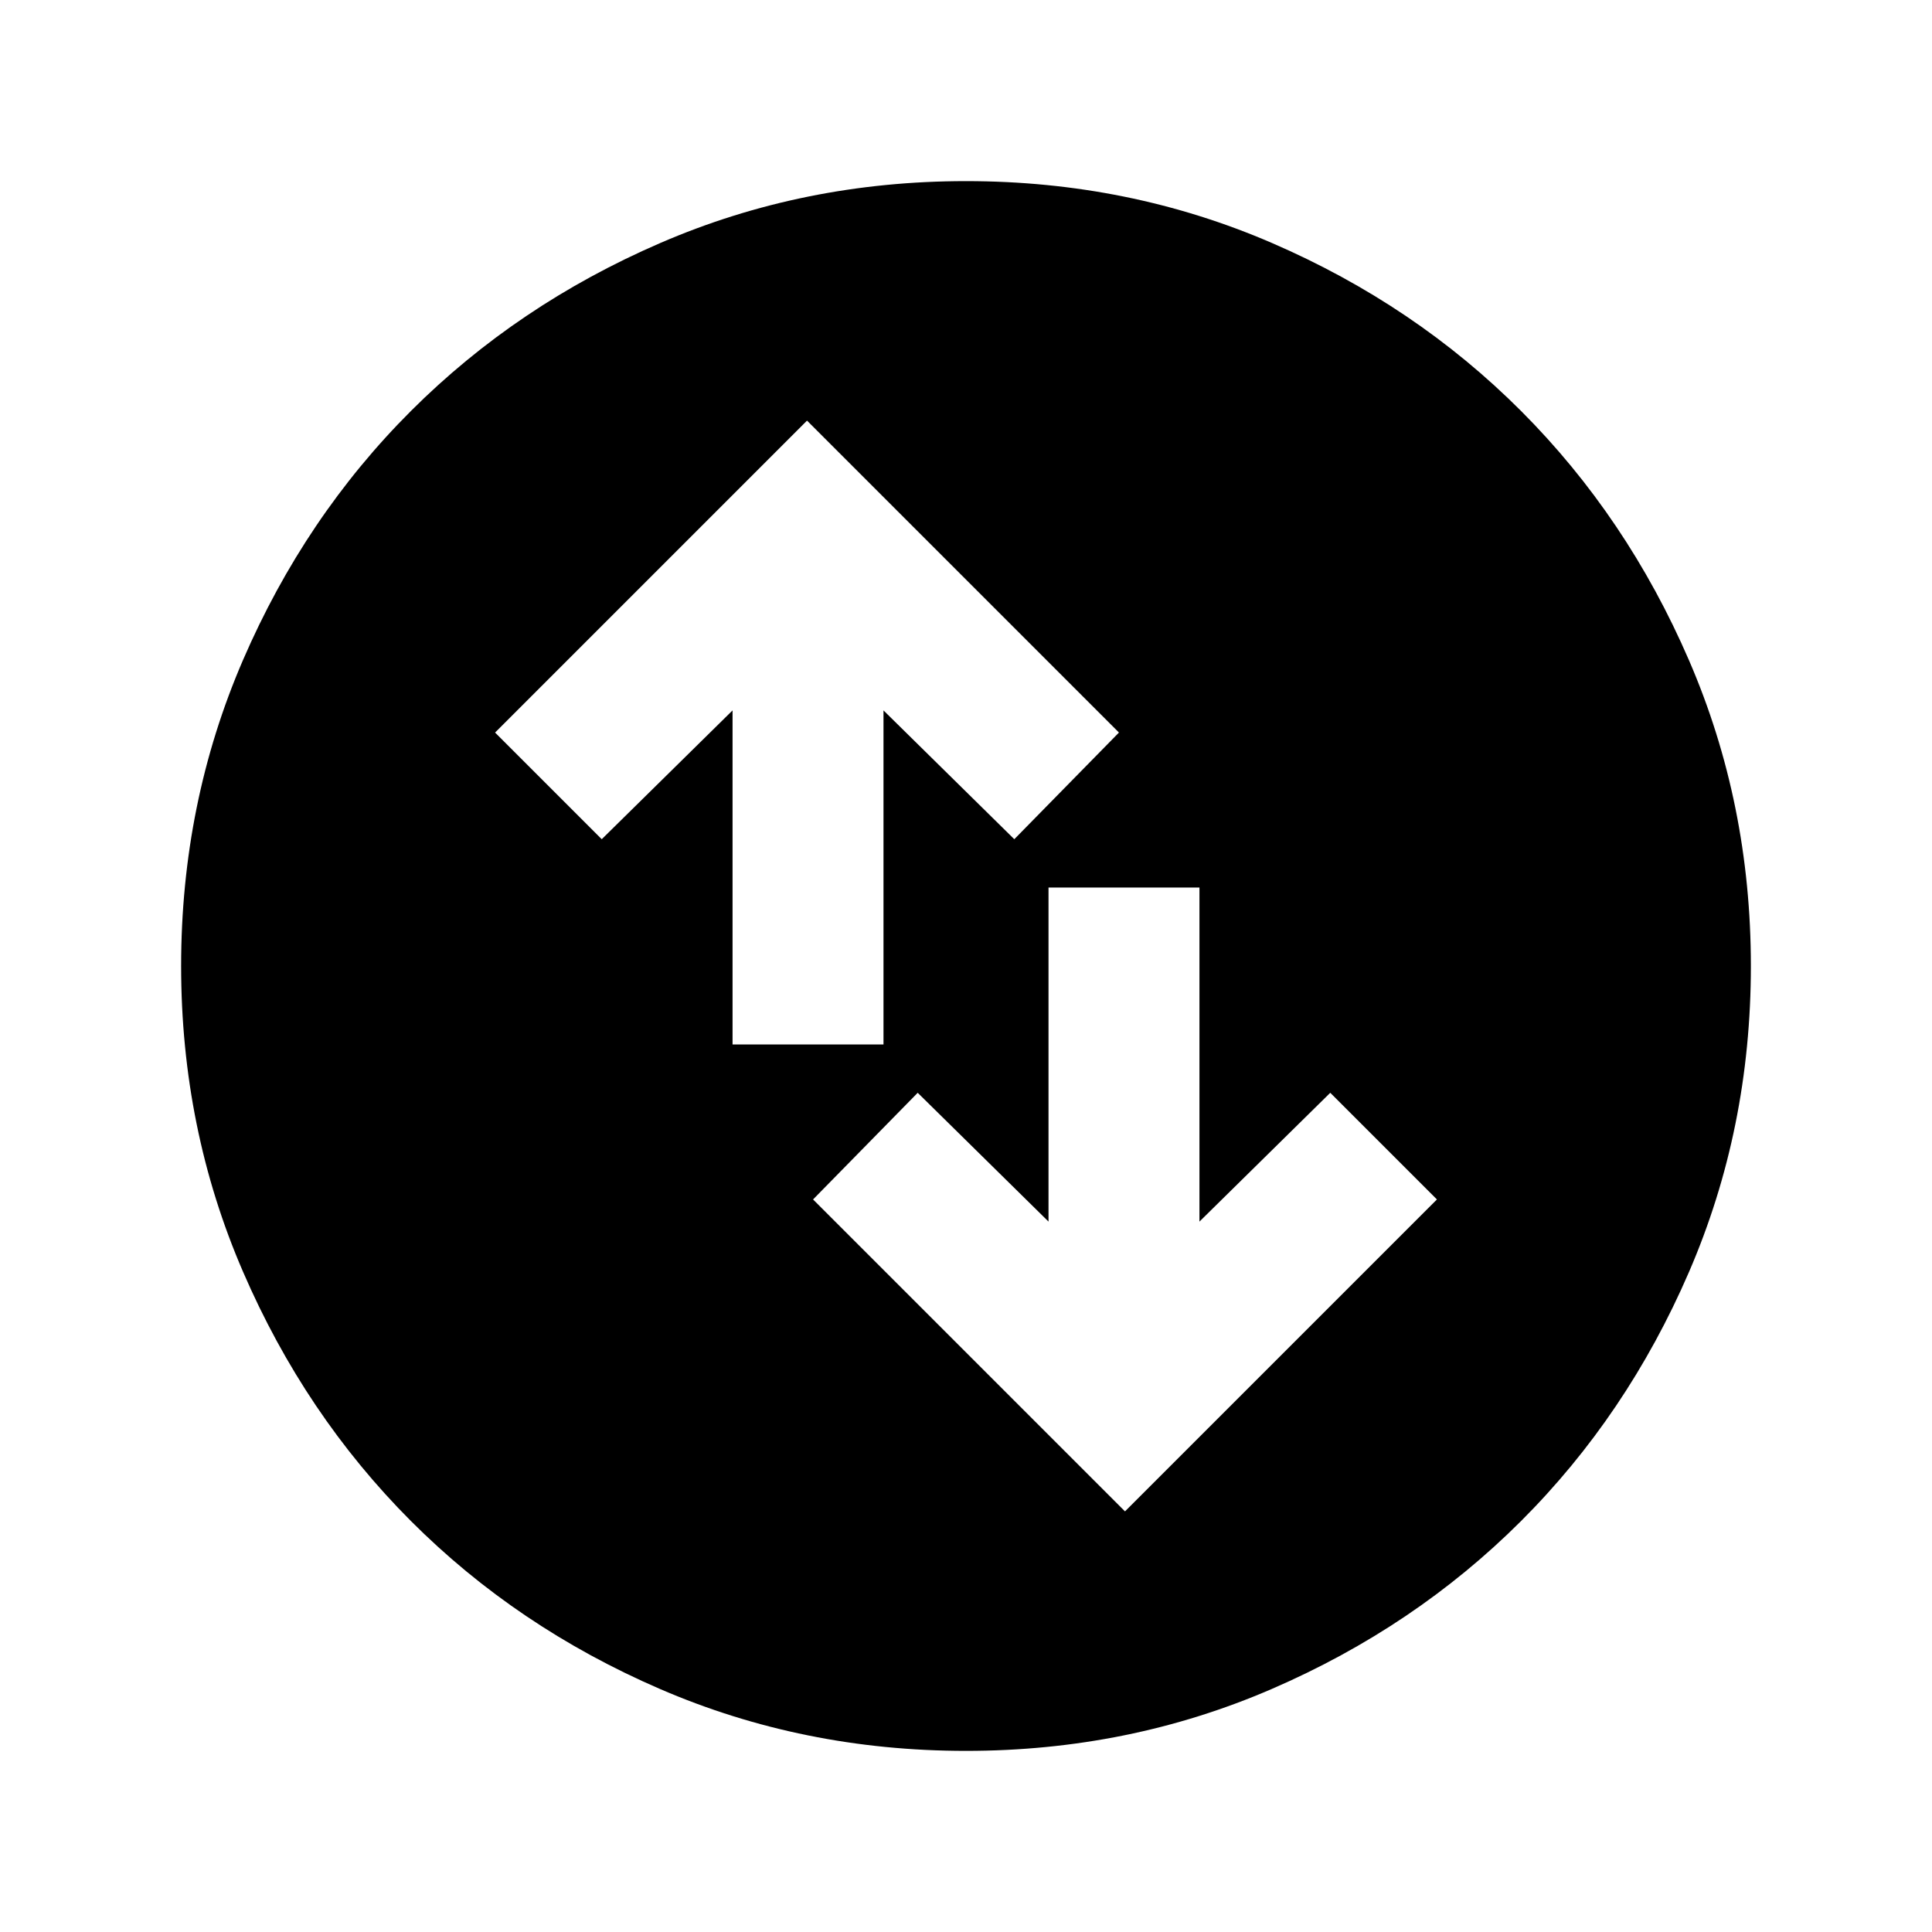 <svg xmlns="http://www.w3.org/2000/svg" height="24" viewBox="0 -960 960 960" width="24"><path d="m559-209 155-155-53-53-65 64v-166h-75v166l-65-64-52 53 155 155ZM364-441h75v-166l65 64 52-53-155-155-155 155 53 53 65-64v166ZM480-90q-80.91 0-152.07-30.76-71.15-30.77-123.79-83.5Q151.5-257 120.75-328.09 90-399.17 90-480q0-80.91 30.76-152.07 30.77-71.15 83.5-123.79Q257-808.5 328.09-839.25 399.17-870 480-870q80.91 0 152.07 30.76 71.15 30.77 123.79 83.5Q808.5-703 839.25-631.91 870-560.83 870-480q0 80.91-30.76 152.07-30.77 71.15-83.5 123.79Q703-151.5 631.91-120.75 560.83-90 480-90Z"/></svg>